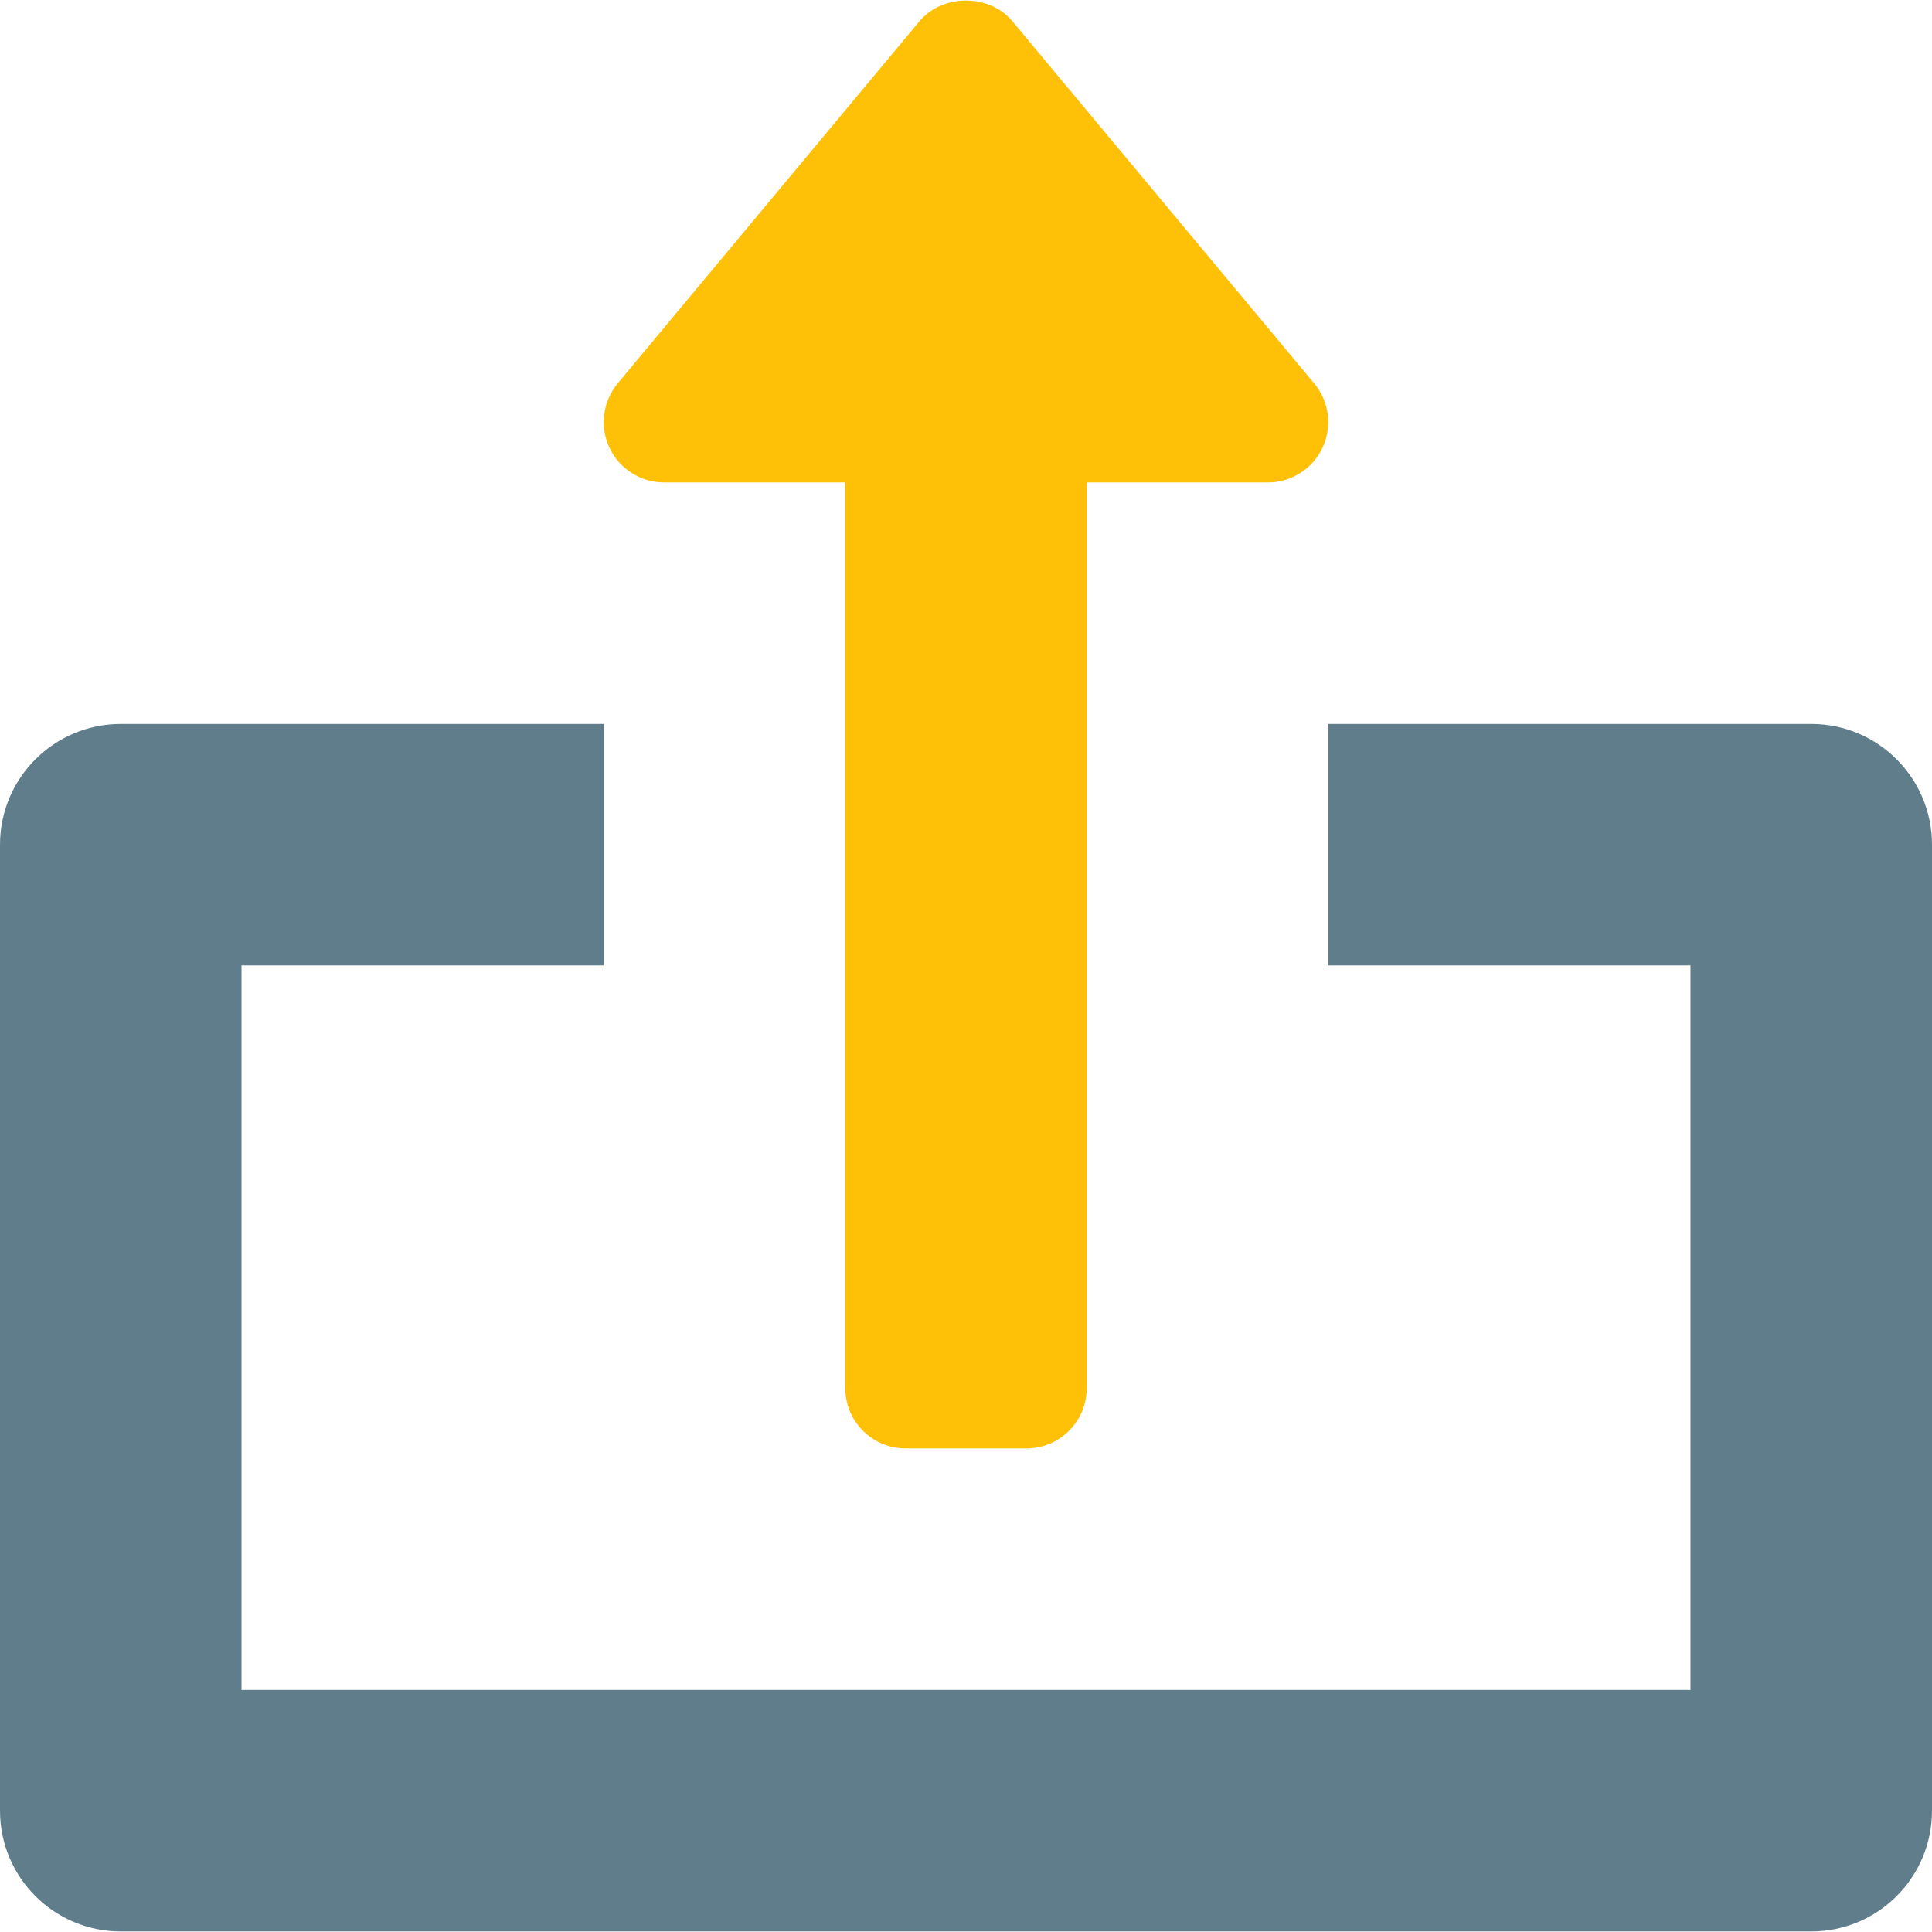 <?xml version="1.0" encoding="iso-8859-1"?>
<!-- Generator: Adobe Illustrator 19.0.0, SVG Export Plug-In . SVG Version: 6.00 Build 0)  -->
<svg version="1.1" id="Capa_1" xmlns="http://www.w3.org/2000/svg" xmlns:xlink="http://www.w3.org/1999/xlink" x="0px" y="0px"
	 viewBox="0 0 512 512" style="enable-background:new 0 0 512 512;" xml:space="preserve">
<path style="fill:#FFC107;" d="M176,127.856h48v240c0,8.832,7.168,16,16,16h32c8.832,0,16-7.168,16-16v-240h48
	c6.208,0,11.84-3.584,14.496-9.216c2.624-5.632,1.76-12.256-2.208-17.024l-80-96c-6.08-7.296-18.496-7.296-24.608,0l-80,96
	c-3.936,4.768-4.8,11.392-2.176,17.024C164.128,124.272,169.792,127.856,176,127.856z"/>
<path style="fill:#607D8B;" d="M480,191.856H352v64h96v192H64v-192h96v-64H32c-17.664,0-32,14.336-32,32v256
	c0,17.696,14.336,32,32,32h448c17.696,0,32-14.304,32-32v-256C512,206.192,497.696,191.856,480,191.856z"/>
<g>
</g>
<g>
</g>
<g>
</g>
<g>
</g>
<g>
</g>
<g>
</g>
<g>
</g>
<g>
</g>
<g>
</g>
<g>
</g>
<g>
</g>
<g>
</g>
<g>
</g>
<g>
</g>
<g>
</g>
</svg>
